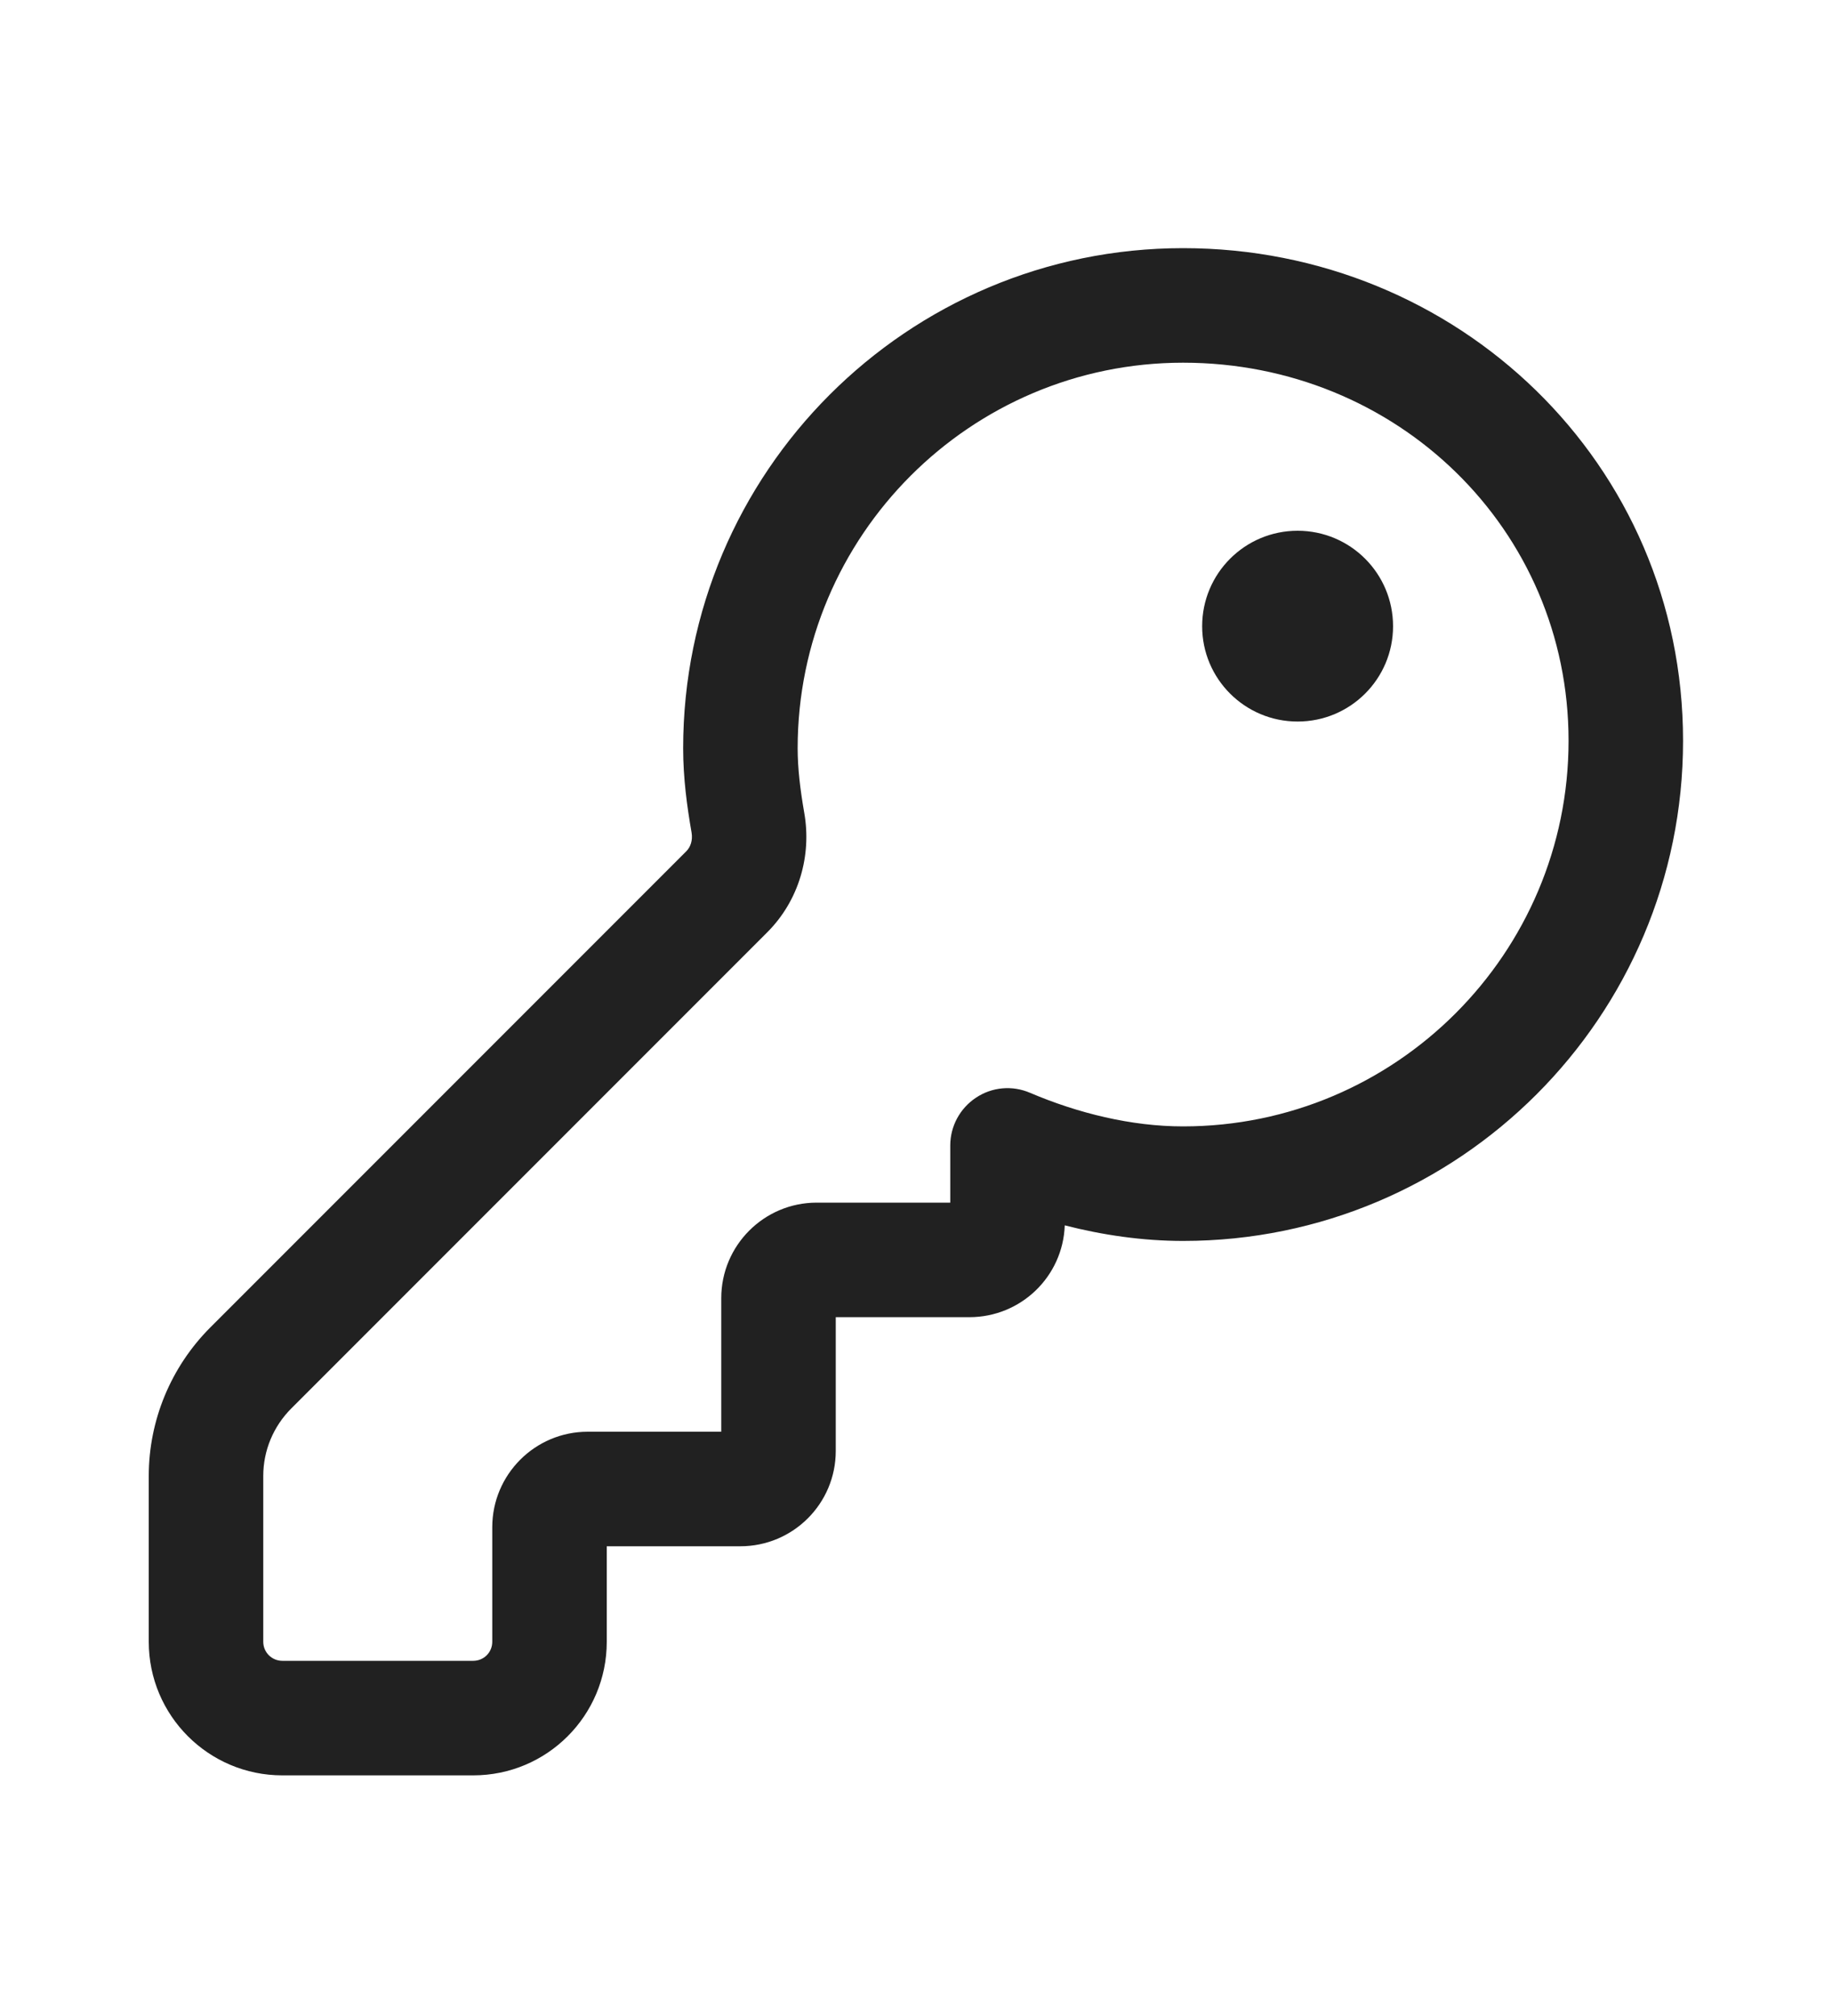 <svg width="10" height="11" viewBox="0 0 10 11" fill="none" xmlns="http://www.w3.org/2000/svg">
<path d="M7.604 3.417C7.604 3.704 7.371 3.937 7.083 3.937C6.795 3.937 6.562 3.704 6.562 3.417C6.562 3.129 6.795 2.896 7.083 2.896C7.371 2.896 7.604 3.129 7.604 3.417Z" fill="#212121"/>
<path d="M6.458 1.354C4.952 1.354 3.729 2.577 3.729 4.083C3.729 4.245 3.75 4.4 3.775 4.543C3.782 4.586 3.769 4.622 3.746 4.645L1.148 7.243C0.933 7.458 0.812 7.75 0.812 8.053V8.958C0.812 9.361 1.139 9.687 1.541 9.687H2.583C2.986 9.687 3.312 9.361 3.312 8.958V8.437H4.041C4.329 8.437 4.562 8.204 4.562 7.917V7.187H5.291C5.573 7.187 5.802 6.965 5.812 6.686C6.019 6.739 6.237 6.771 6.458 6.771C7.964 6.771 9.187 5.548 9.187 4.042C9.187 2.529 7.957 1.354 6.458 1.354ZM4.354 4.083C4.354 2.923 5.297 1.979 6.458 1.979C7.626 1.979 8.562 2.888 8.562 4.042C8.562 5.202 7.619 6.146 6.458 6.146C6.175 6.146 5.884 6.074 5.623 5.963C5.526 5.921 5.415 5.931 5.328 5.989C5.24 6.047 5.187 6.145 5.187 6.25V6.562H4.458C4.17 6.562 3.937 6.796 3.937 7.083V7.812H3.208C2.92 7.812 2.687 8.046 2.687 8.333V8.958C2.687 9.016 2.641 9.062 2.583 9.062H1.541C1.484 9.062 1.437 9.016 1.437 8.958V8.053C1.437 7.915 1.492 7.783 1.59 7.685L4.188 5.087C4.362 4.913 4.431 4.667 4.39 4.435C4.368 4.308 4.354 4.193 4.354 4.083Z" fill="#212121"/>
</svg>
